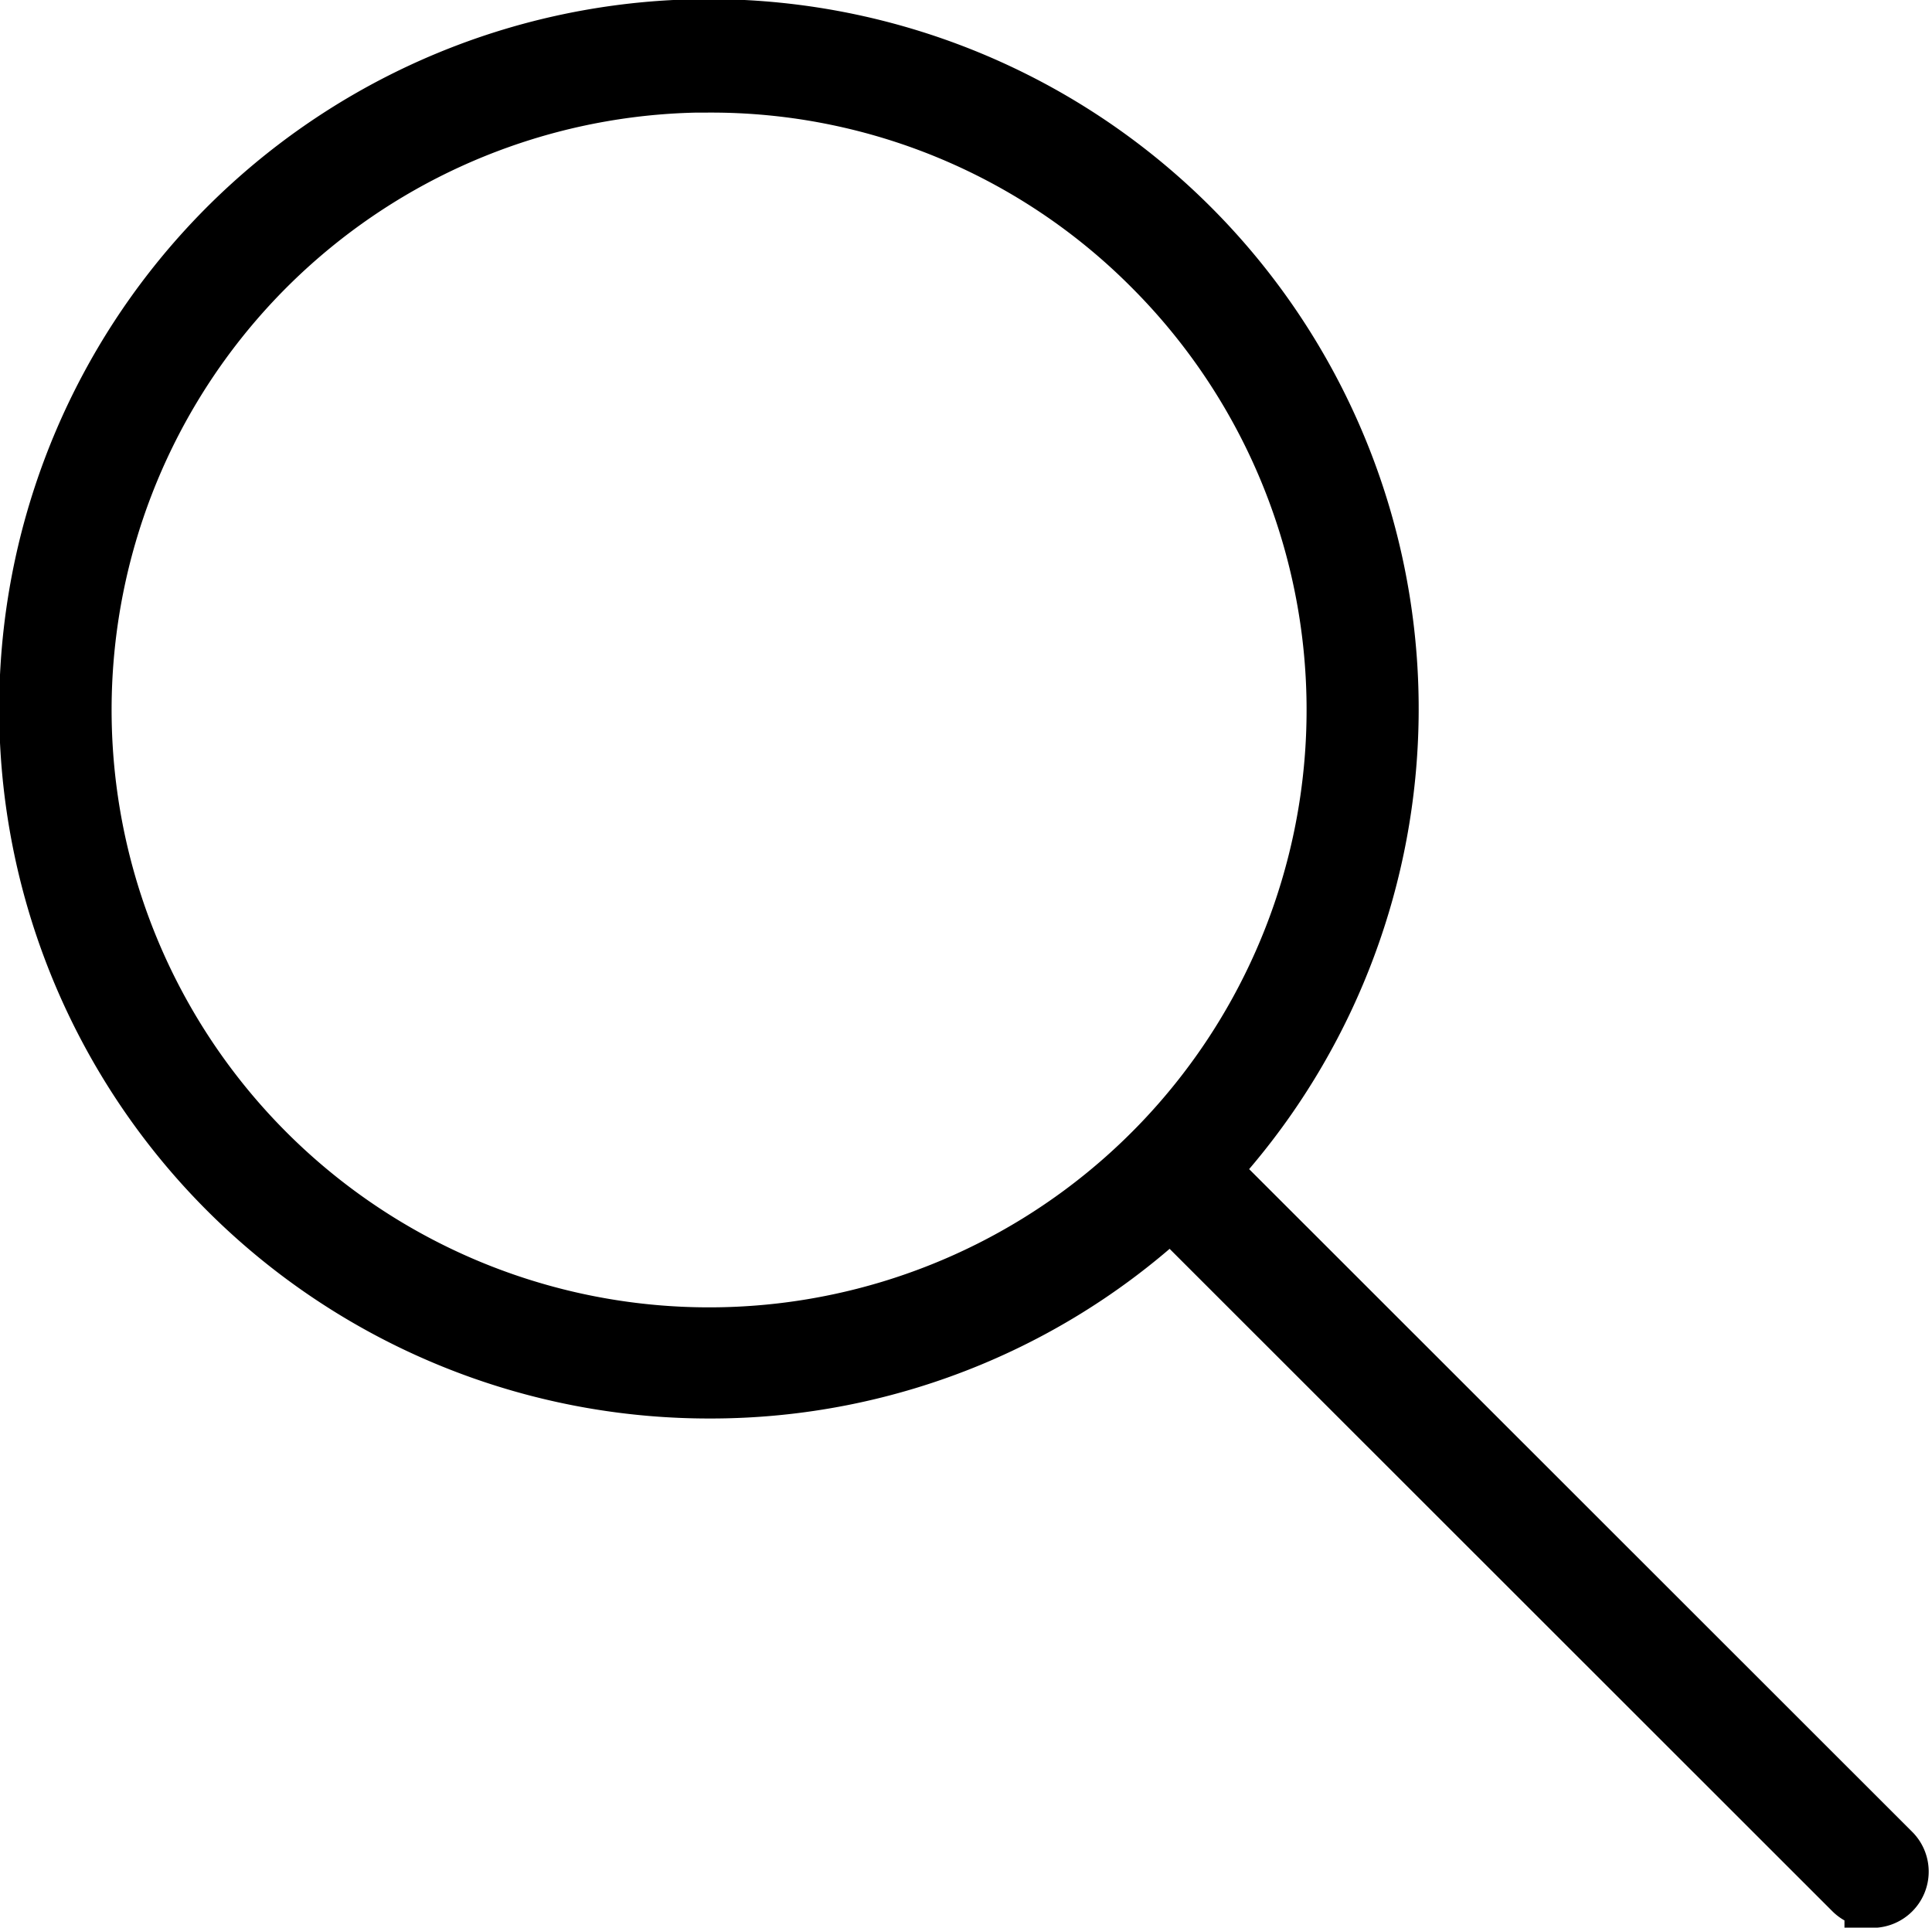 <svg xmlns="http://www.w3.org/2000/svg" width="17.348" height="17.31" viewBox="0 0 17.348 17.31">
  <g id="noun-zoom-2137711" transform="translate(-90.746 -20.852)">
    <path id="Trazado_16304" data-name="Trazado 16304" d="M97.117,33.34a6.123,6.123,0,1,1,4.324-1.793A6.084,6.084,0,0,1,97.117,33.34Zm0-11.728a5.615,5.615,0,1,0,3.966,1.644A5.571,5.571,0,0,0,97.117,21.613Z" stroke="#000" stroke-width="0.5"/>
    <path id="Trazado_16305" data-name="Trazado 16305" d="M406.535,336.792a.258.258,0,0,1-.181-.074l-6.294-6.291a.256.256,0,0,1,.362-.361l6.294,6.291a.255.255,0,0,1-.181.436Z" transform="translate(-298.977 -298.879)" stroke="#000" stroke-width="0.5"/>
  </g>
</svg>
